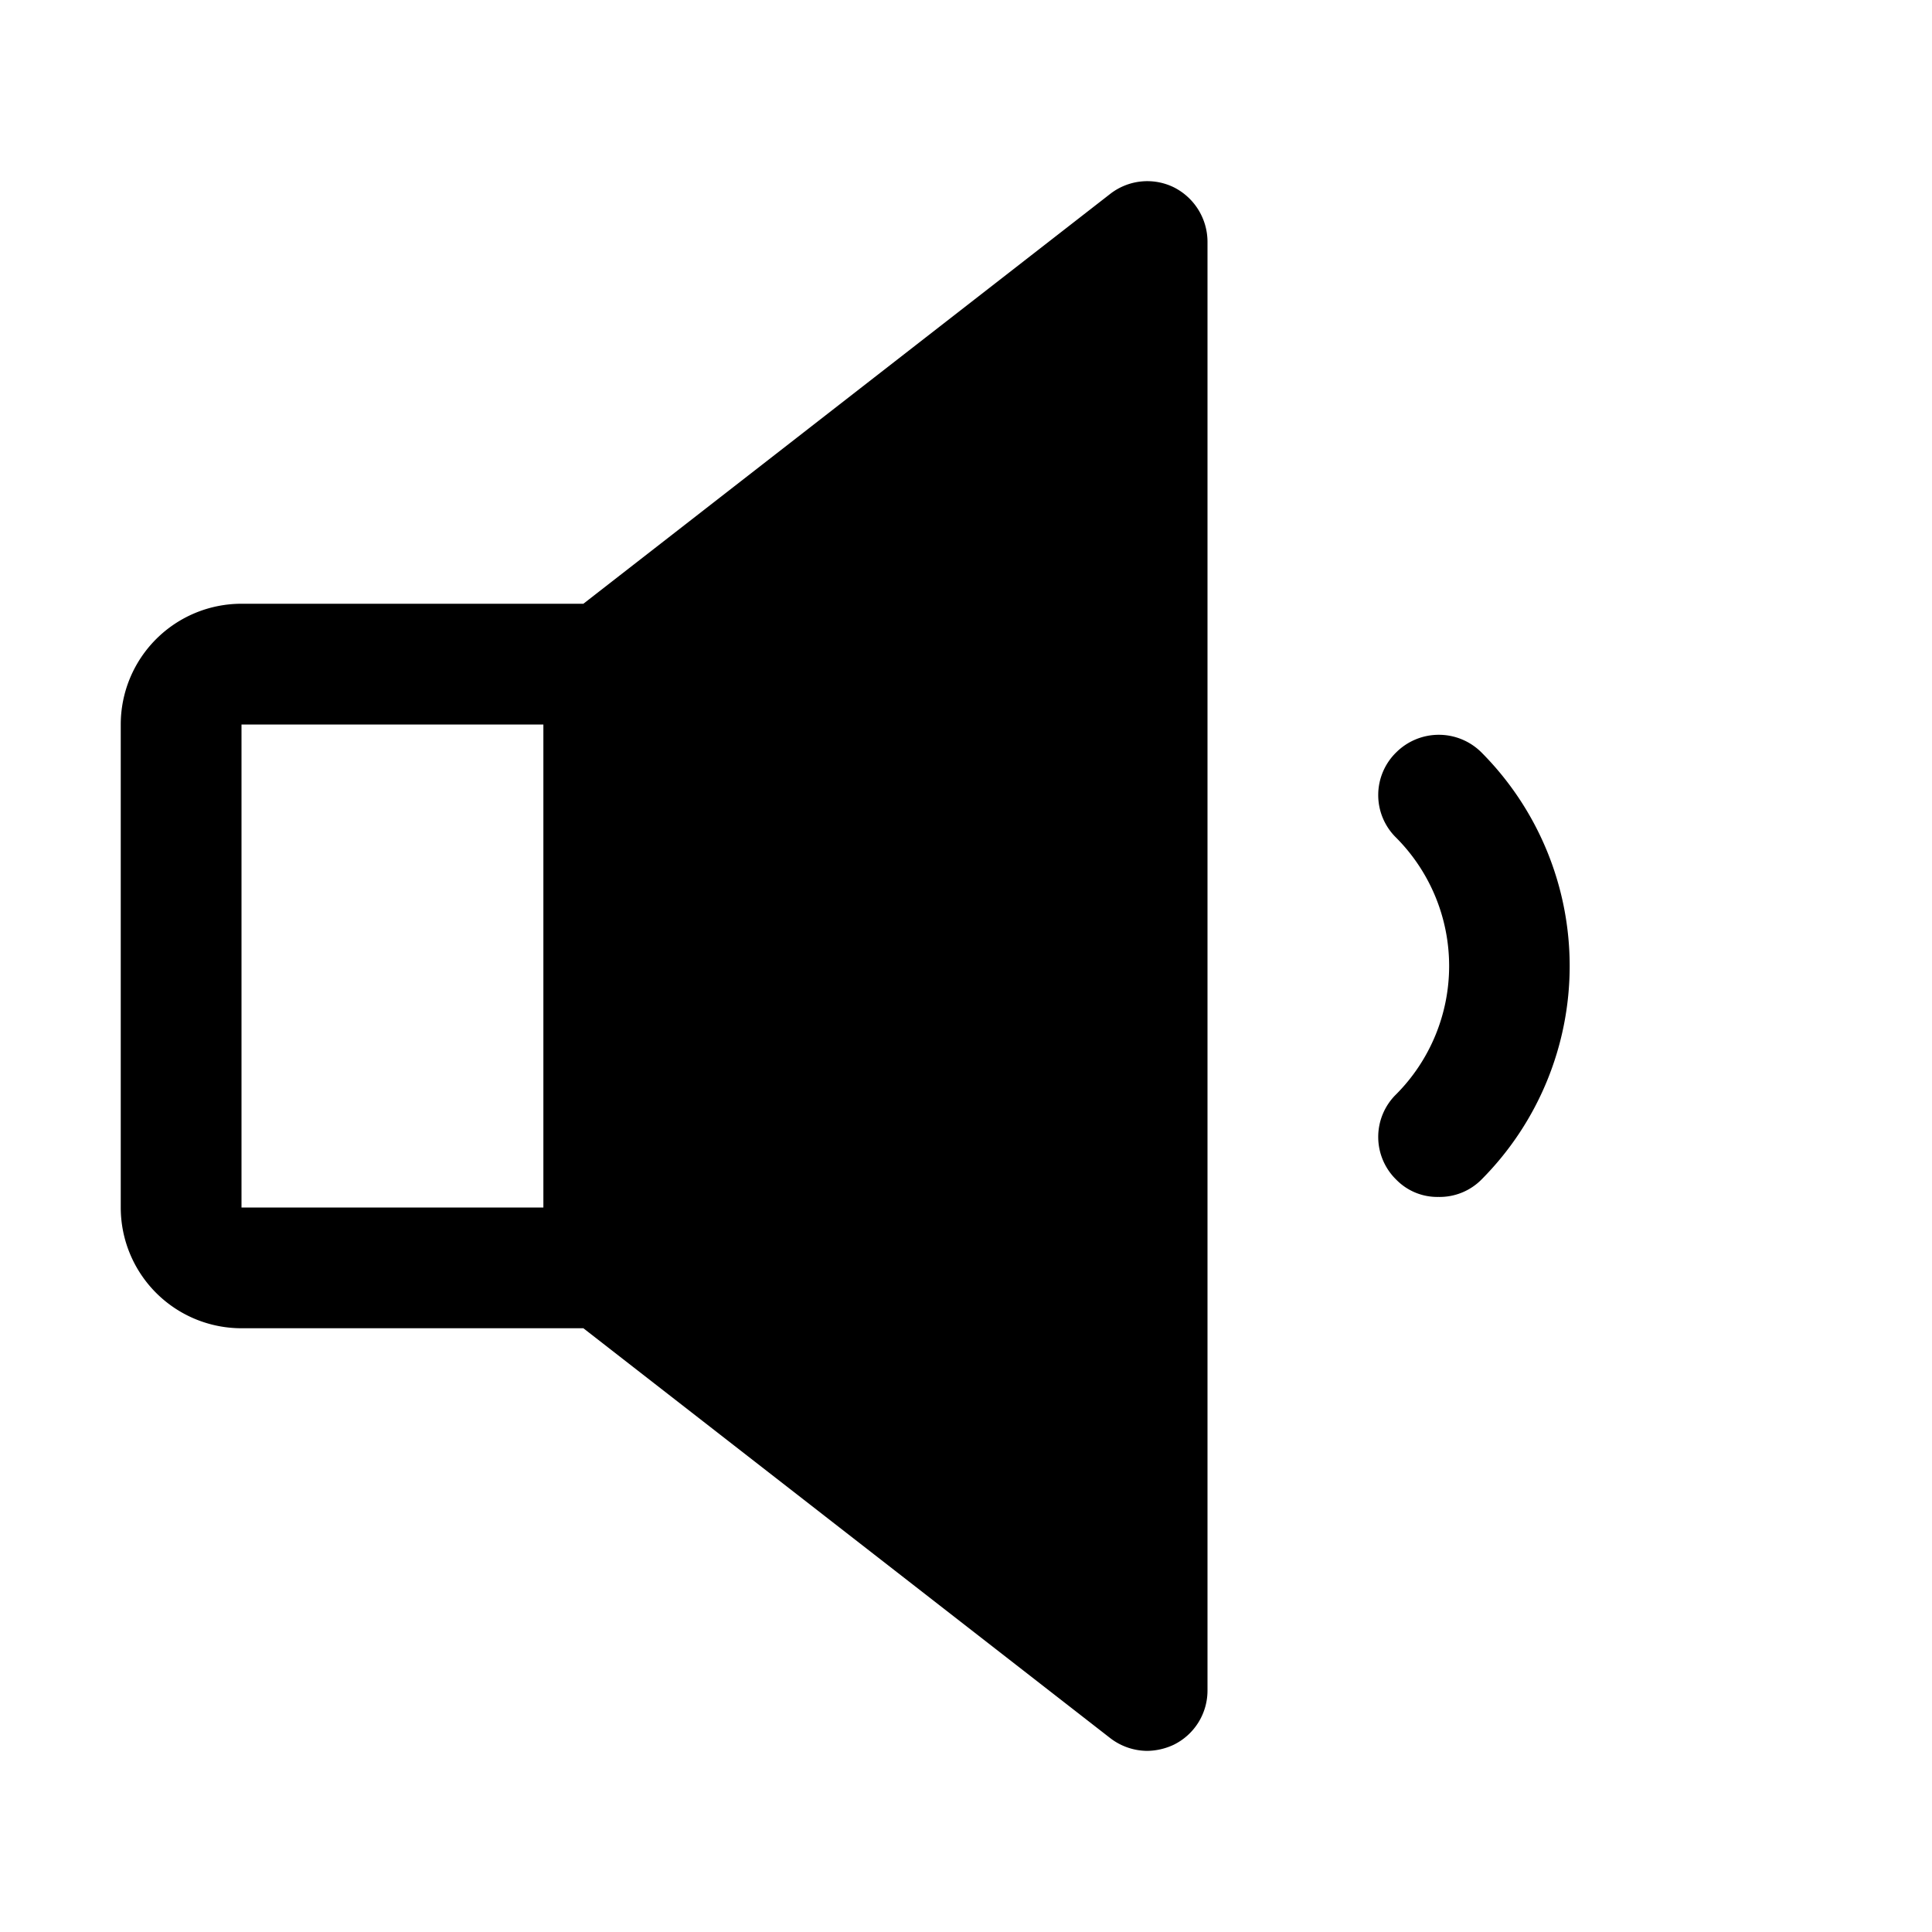 <svg xmlns="http://www.w3.org/2000/svg" viewBox="0 0 256 256" width="20" height="20"><path fill="none" d="M0 0h256v256H0z"/><path d="M155.5 24.8a8 8 0 00-8.4.9L77.3 80H32a16 16 0 00-16 16v64a16 16 0 0016 16h45.3l69.8 54.3a8.1 8.1 0 004.9 1.7 8.5 8.5 0 003.5-.8 8 8 0 004.5-7.2V32a8.1 8.1 0 00-4.5-7.2zM32 96h40v64H32zm164.3 3.7a8 8 0 00-11.3 0 7.9 7.9 0 000 11.3 24.1 24.1 0 010 34 7.9 7.9 0 000 11.3 7.6 7.6 0 005.6 2.3 7.8 7.8 0 005.7-2.3 40.1 40.1 0 000-56.6z"/></svg>